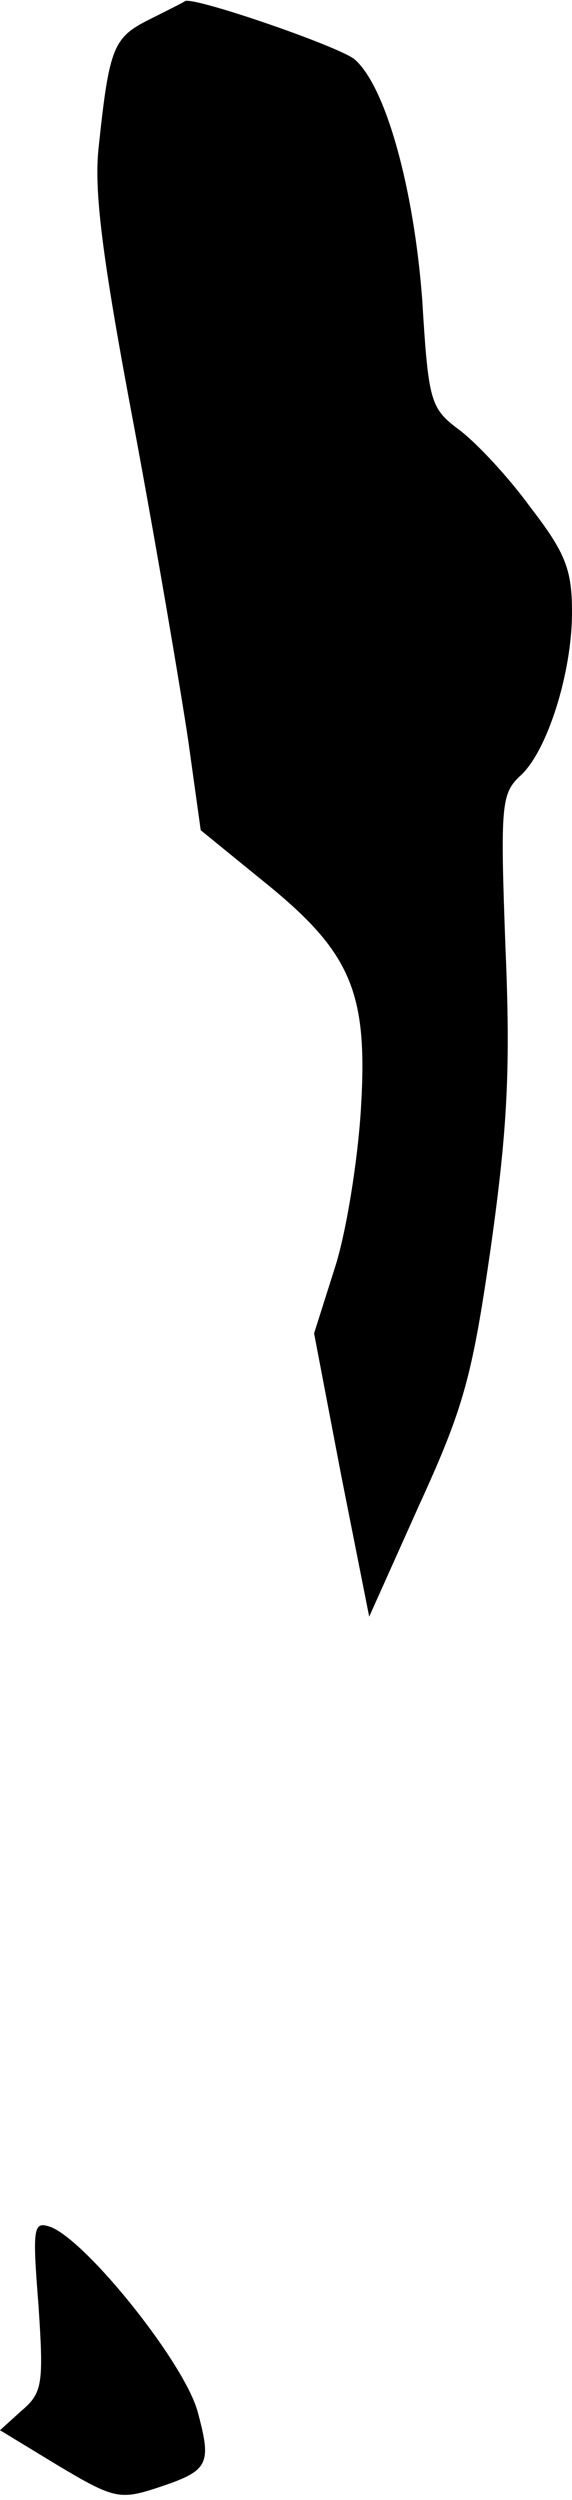 <?xml version="1.0" standalone="no"?>
<!DOCTYPE svg PUBLIC "-//W3C//DTD SVG 20010904//EN"
 "http://www.w3.org/TR/2001/REC-SVG-20010904/DTD/svg10.dtd">
<svg version="1.0" xmlns="http://www.w3.org/2000/svg"
 width="55pt" height="240pt" viewBox="0 0 55 240"
 preserveAspectRatio="xMidYMid meet">
<g transform="translate(0,240) scale(0.1,-0.1)"
fill="#000000" stroke="none">
<path fill="#000000" stroke="none" d="M143 2381 c-34 -17 -38 -27 -48 -121
-5 -42 3 -106 34 -270 22 -118 45 -254 52 -301 l12 -86 59 -48 c86 -69 102
-107 95 -220 -3 -49 -14 -118 -25 -152 l-20 -63 26 -136 27 -136 48 107 c43
94 51 123 69 248 16 114 19 171 14 288 -5 136 -4 147 14 164 26 23 50 99 50
157 0 41 -6 57 -40 101 -21 29 -52 62 -68 74 -28 21 -30 26 -36 125 -8 107
-35 205 -65 231 -14 12 -153 60 -163 56 -1 -1 -17 -9 -35 -18z"/>
<path fill="#000000" stroke="none" d="M37 187 c5 -75 4 -84 -16 -101 l-21
-19 56 -34 c52 -31 59 -33 93 -22 52 17 55 22 41 74 -13 47 -106 163 -141 177
-17 6 -18 1 -12 -75z"/>
</g>
</svg>
